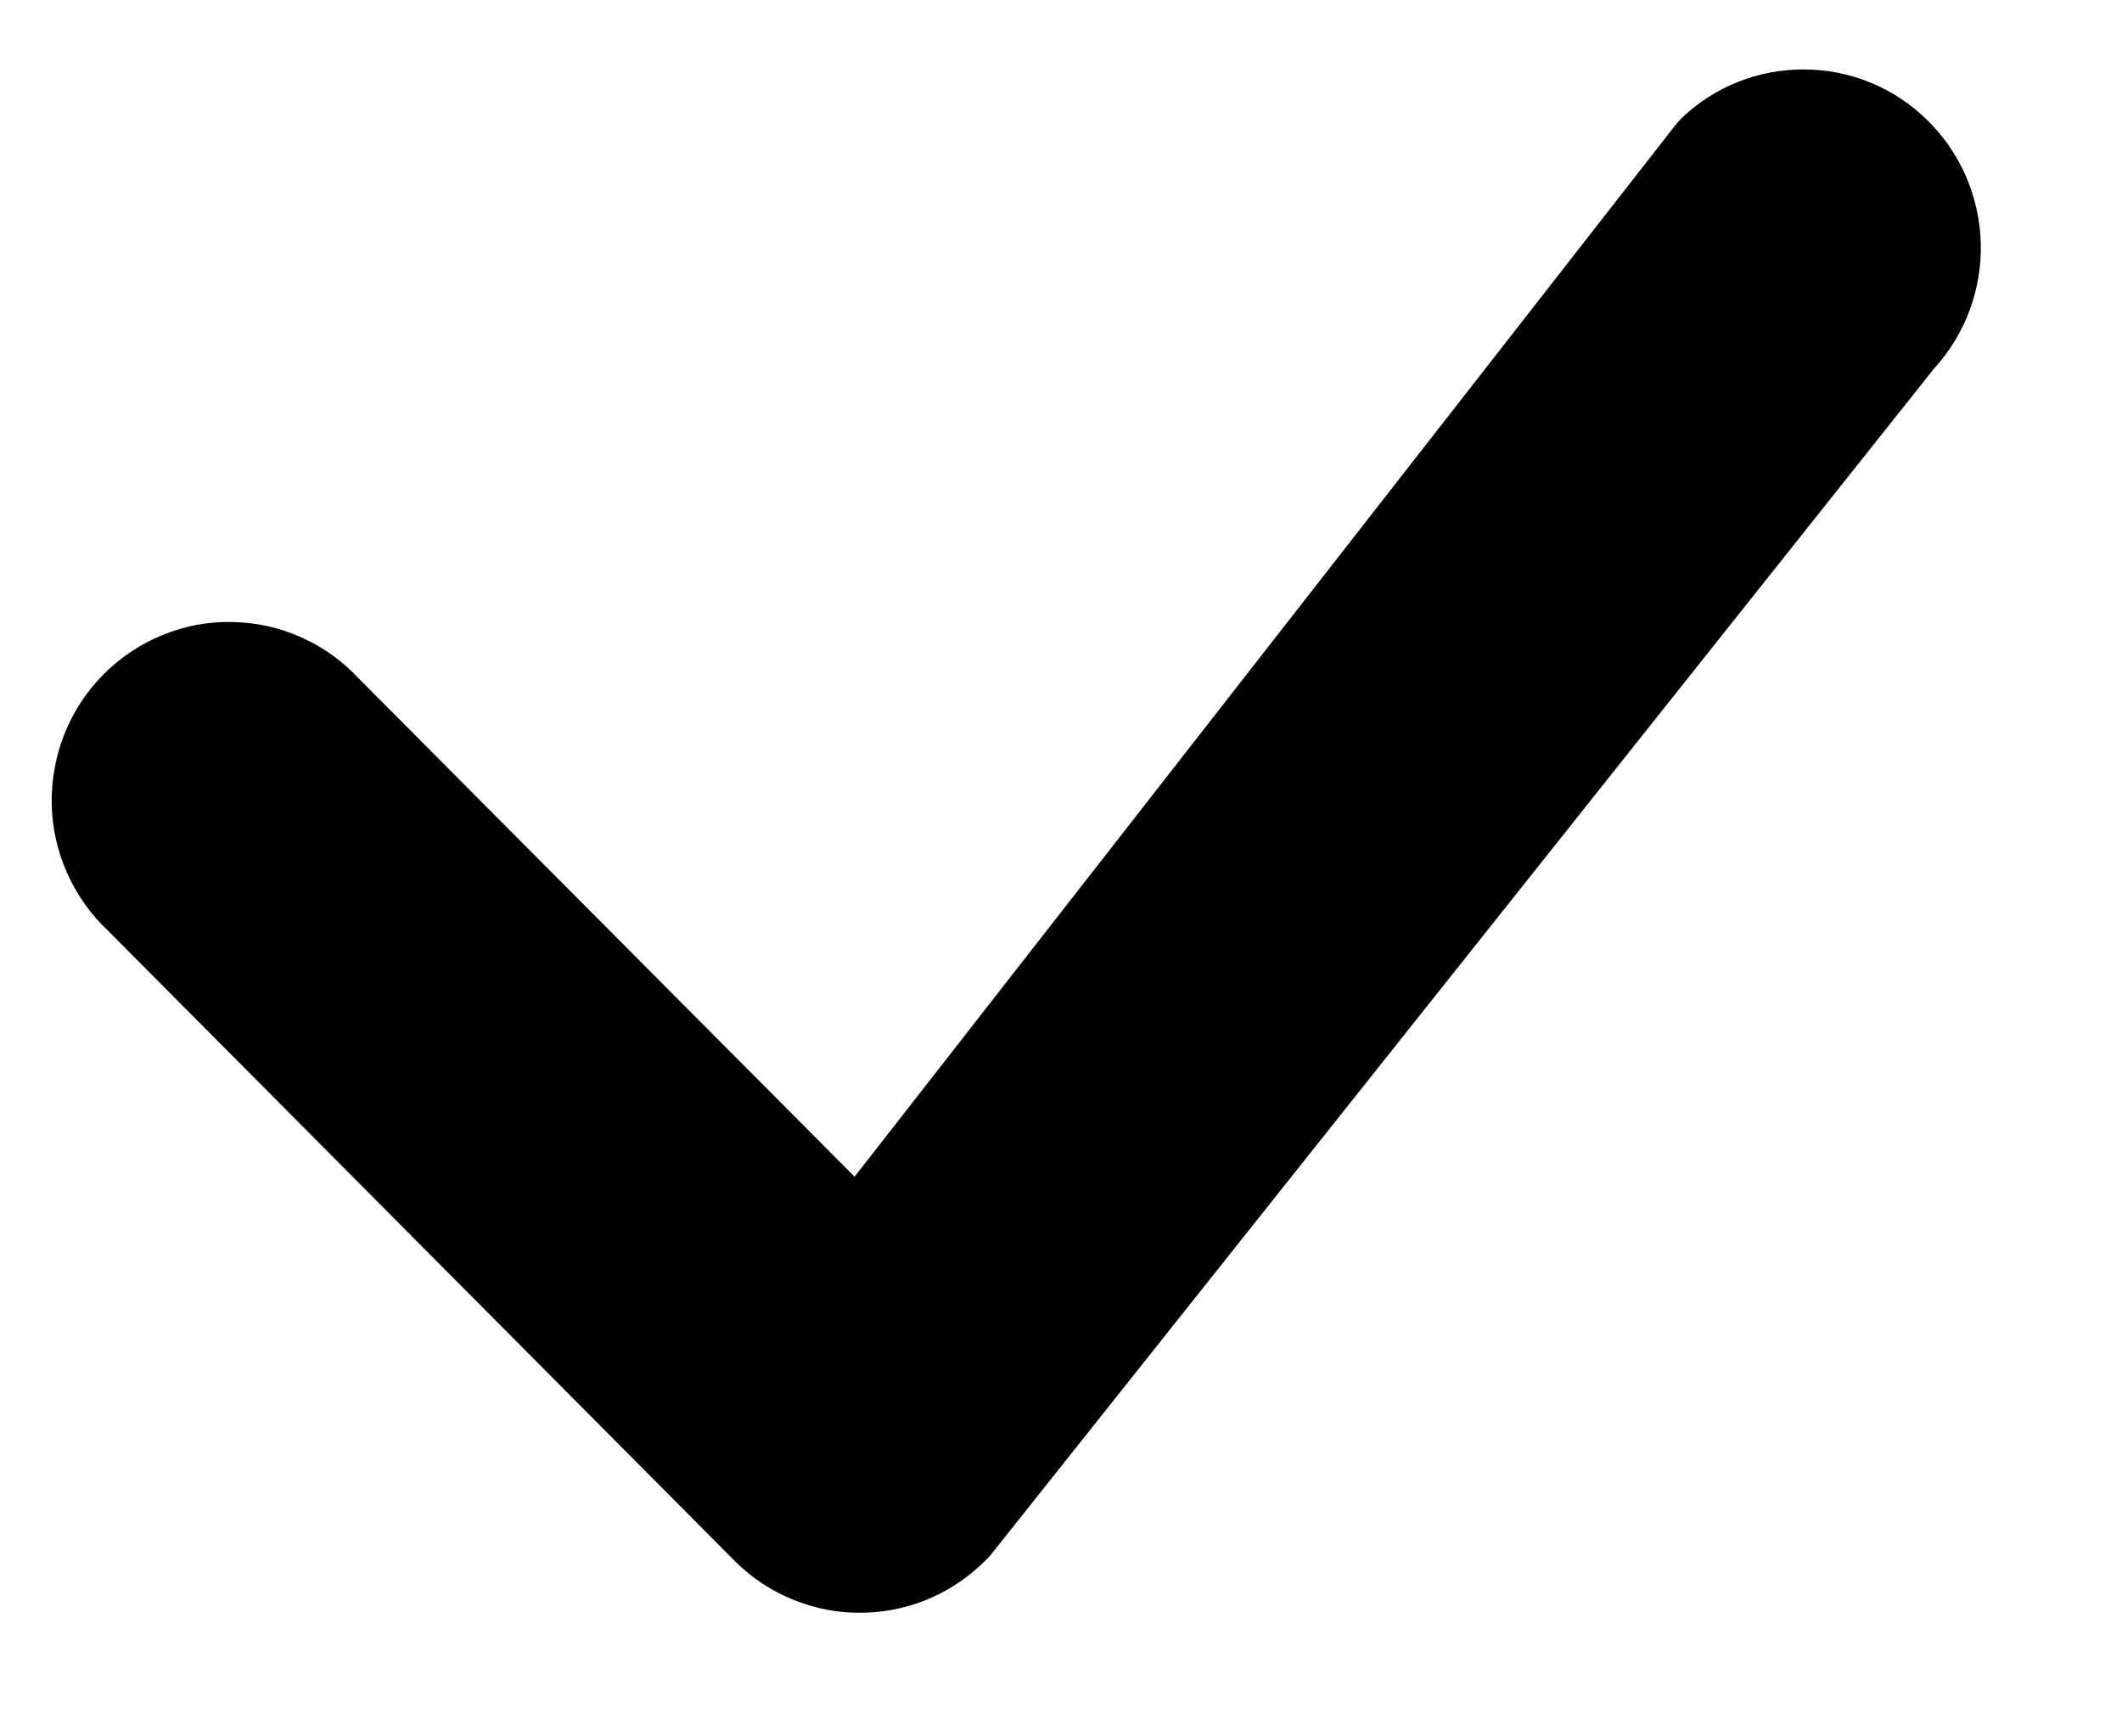 <svg width="11" height="9" viewBox="0 0 11 9" fill="none" xmlns="http://www.w3.org/2000/svg">
<path d="M8.714 0.615C8.886 0.449 9.116 0.358 9.355 0.36C9.594 0.361 9.822 0.456 9.992 0.624C10.163 0.792 10.261 1.02 10.268 1.26C10.274 1.5 10.188 1.733 10.026 1.91L5.132 8.064C5.047 8.155 4.946 8.228 4.833 8.279C4.72 8.33 4.598 8.357 4.474 8.359C4.351 8.362 4.228 8.339 4.113 8.292C3.998 8.246 3.894 8.177 3.807 8.089L0.561 4.825C0.471 4.741 0.398 4.638 0.348 4.525C0.297 4.412 0.27 4.289 0.268 4.165C0.266 4.041 0.289 3.917 0.335 3.802C0.381 3.687 0.45 3.582 0.538 3.494C0.625 3.407 0.729 3.337 0.844 3.291C0.958 3.244 1.081 3.221 1.204 3.224C1.328 3.226 1.45 3.253 1.563 3.304C1.675 3.354 1.777 3.427 1.861 3.518L4.43 6.099L8.69 0.642C8.698 0.632 8.706 0.623 8.715 0.615H8.714Z" fill="black"/>
</svg>
